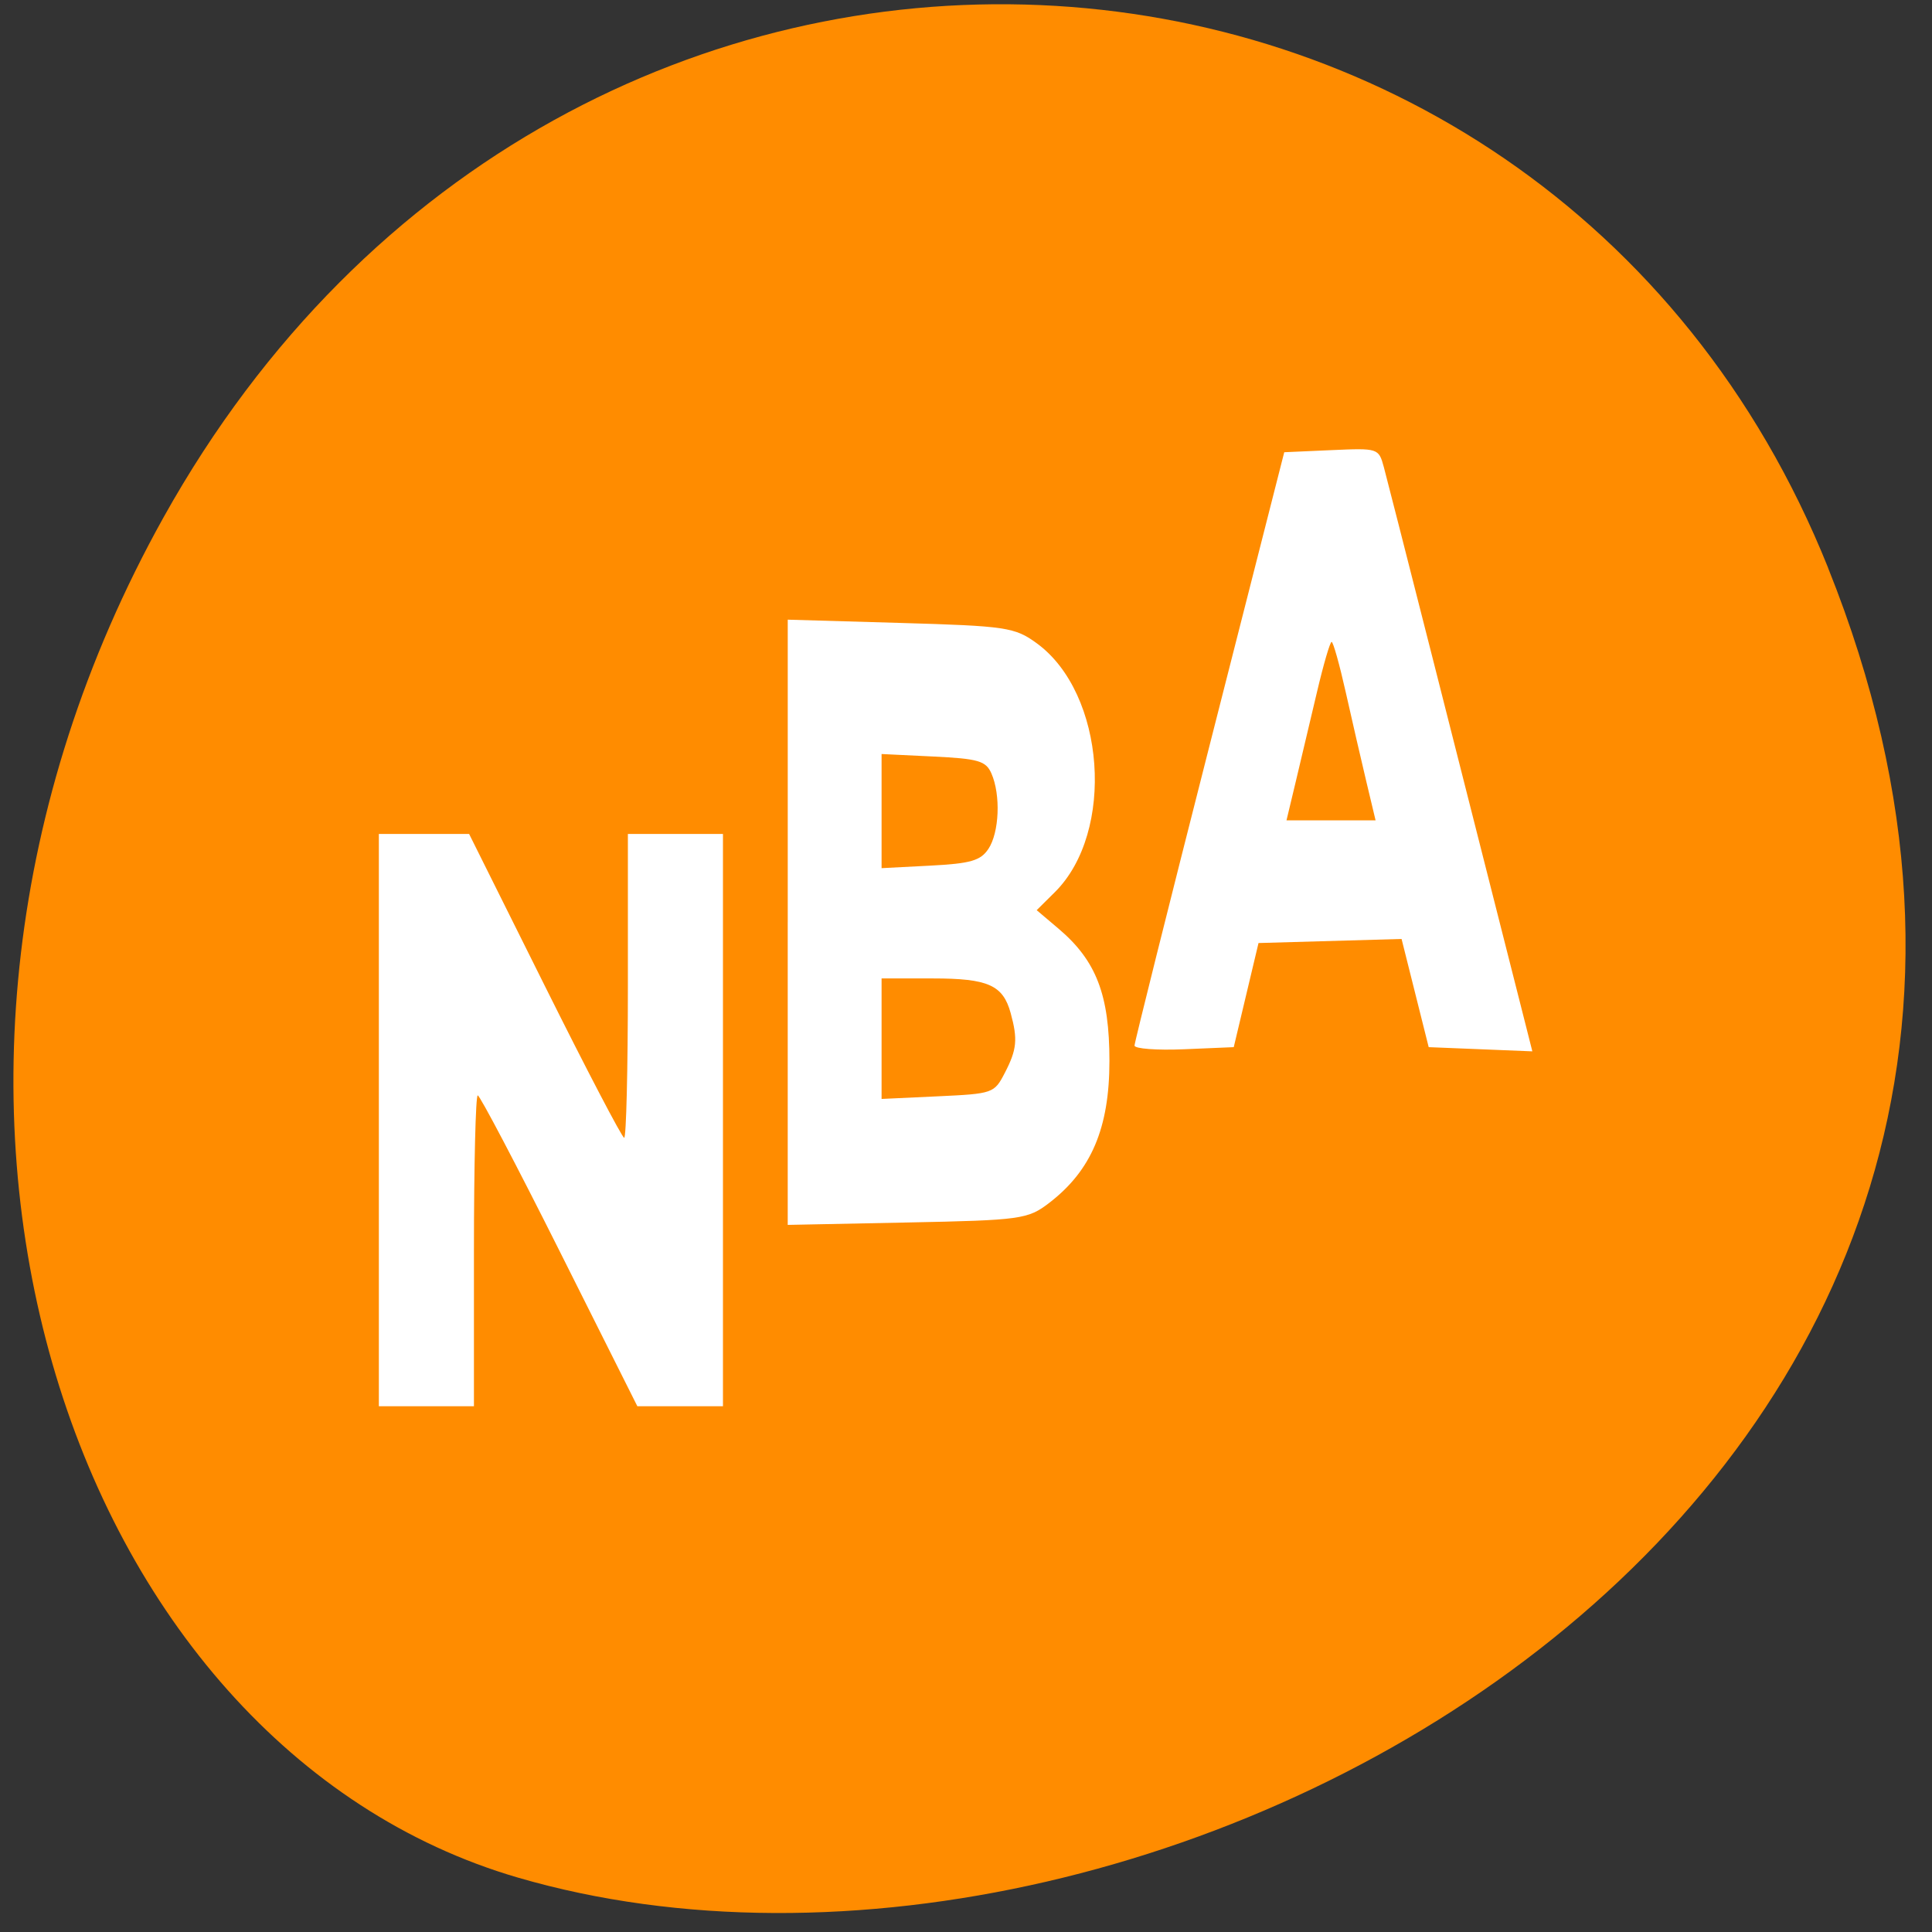 <svg xmlns="http://www.w3.org/2000/svg" viewBox="0 0 256 256"><rect x="0" y="0" width="256" height="256" fill="#333333" stroke="none"/><g fill="#ff8c00" color="#000"><path d="m 244.84 882.37 c 49.681 128.5 -89.55 194.42 -176.23 161.67 -60.5 -22.859 -90.65 -113.97 -47.683 -187.62 54.22 -92.93 185.6 -73.16 223.92 25.949 z" transform="matrix(0.985 -0.084 0 0.982 1.055 -770.69)"/></g><g fill="#fff"><path d="m 50.2 148.42 v -37.916 h 5.98 h 5.98 l 10.03 20.13 c 5.515 11.07 10.248 20.13 10.518 20.13 0.27 0 0.49 -9.06 0.49 -20.13 v -20.13 h 6.299 h 6.299 v 37.916 v 37.916 h -5.671 h -5.671 l -10.323 -20.596 c -5.678 -11.328 -10.55 -20.596 -10.827 -20.596 -0.277 0 -0.504 9.268 -0.504 20.596 v 20.596 h -6.299 h -6.299 v -37.916 z"/><path d="m 104.38 122.21 v -40.1 l 14.95 0.433 c 14.01 0.405 15.15 0.576 18.06 2.706 9.08 6.632 10.41 25 2.385 32.965 l -2.408 2.389 l 2.895 2.452 c 5 4.238 6.744 8.761 6.744 17.524 0 8.881 -2.4 14.531 -7.993 18.82 -2.817 2.16 -3.73 2.285 -18.798 2.588 l -15.838 0.318 v -40.1 z m 28.767 19.946 c 1.597 -3.089 1.727 -4.429 0.771 -7.919 -1.017 -3.713 -2.987 -4.589 -10.324 -4.589 h -6.781 v 7.984 v 7.984 l 7.452 -0.348 c 7.319 -0.341 7.478 -0.397 8.881 -3.112 z m -2.184 -29.659 c 1.454 -2.193 1.655 -7.157 0.405 -10.01 -0.731 -1.665 -1.727 -1.956 -7.697 -2.244 l -6.858 -0.331 v 7.562 v 7.562 l 6.452 -0.334 c 5.333 -0.276 6.668 -0.659 7.697 -2.211 z"/><path d="m 150.33 138.54 c 0.007 -0.424 4.473 -18.287 9.926 -39.694 l 9.913 -38.923 l 6.253 -0.278 c 6.2 -0.276 6.258 -0.257 6.942 2.24 0.532 1.945 10.51 41.19 18.862 74.19 l 0.818 3.234 l -6.867 -0.278 l -6.867 -0.278 l -1.797 -7.168 l -1.797 -7.168 l -9.478 0.27 l -9.478 0.27 l -1.641 6.898 l -1.641 6.898 l -6.581 0.279 c -3.619 0.153 -6.575 -0.069 -6.569 -0.493 z m 30.708 -35.01 c -0.679 -2.845 -1.905 -8.166 -2.724 -11.825 -0.82 -3.658 -1.66 -6.651 -1.868 -6.651 -0.208 0 -1.081 2.993 -1.941 6.651 -0.86 3.658 -2.12 8.979 -2.801 11.825 l -1.238 5.173 h 5.903 h 5.903 l -1.234 -5.173 z"/></g></svg>